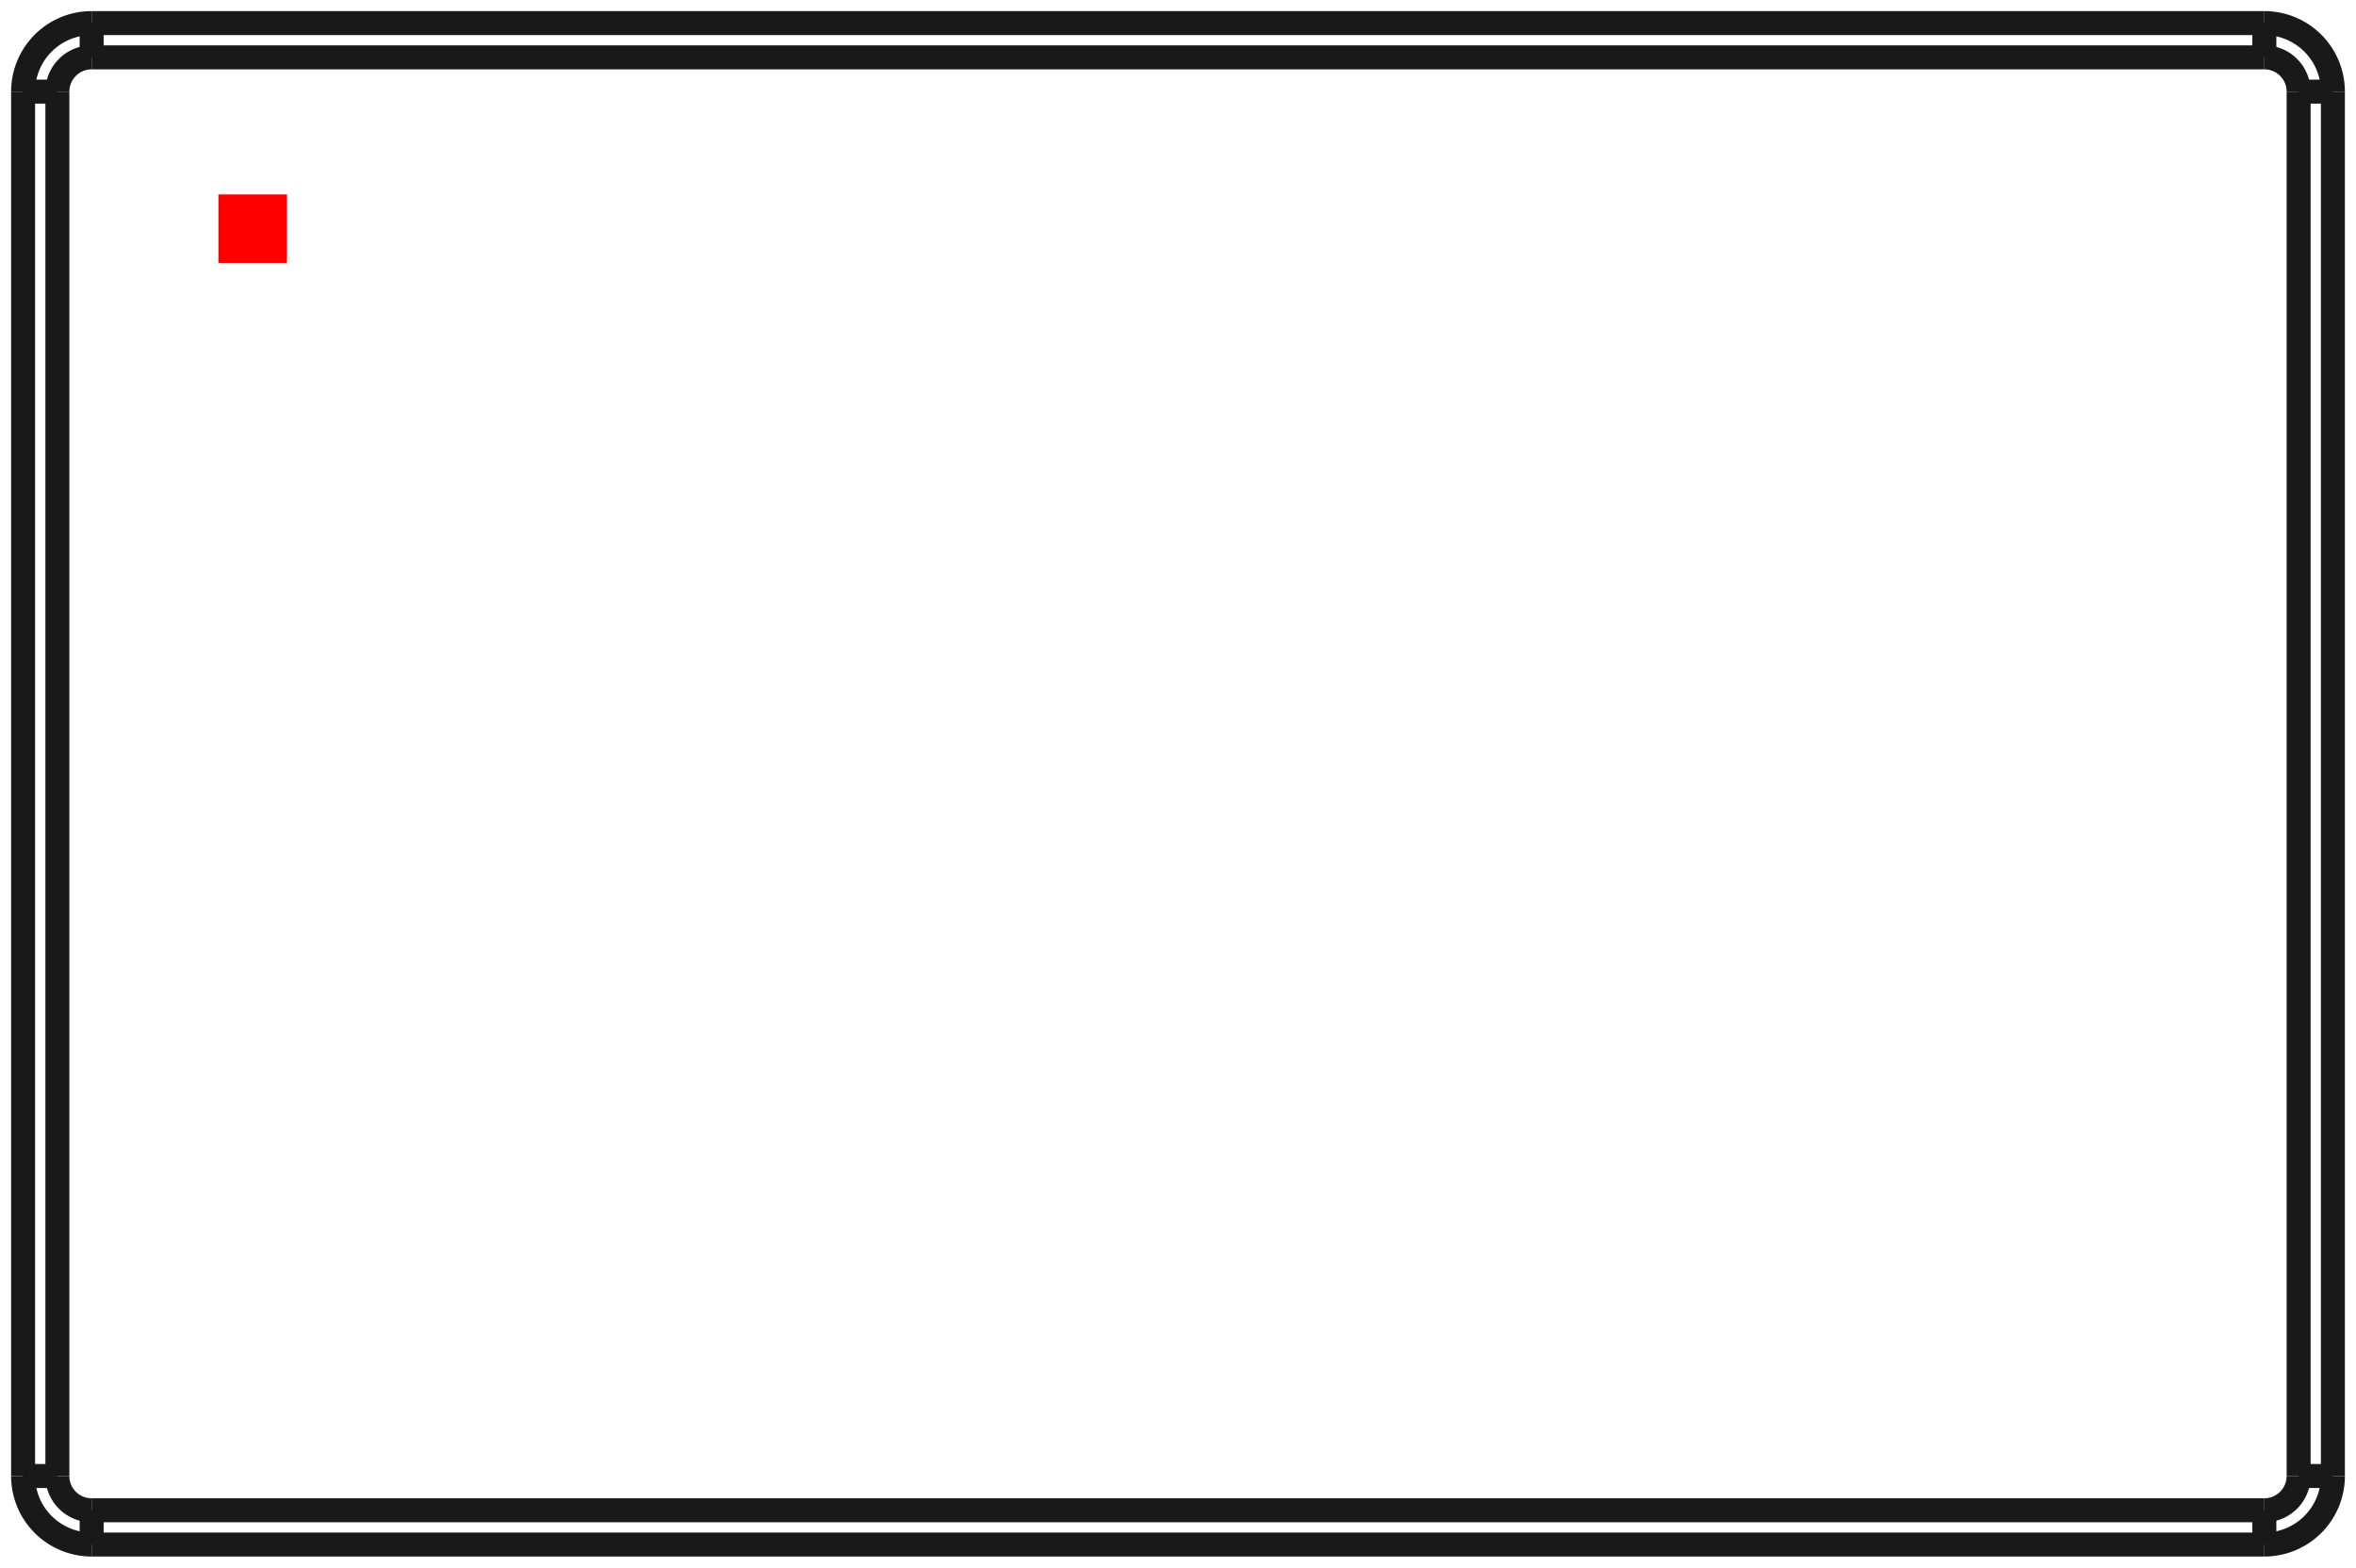 <?xml version="1.0"?>
<!DOCTYPE svg PUBLIC "-//W3C//DTD SVG 1.1//EN" "http://www.w3.org/Graphics/SVG/1.1/DTD/svg11.dtd">
<svg width="34.374mm" height="22.874mm" viewBox="0 0 34.374 22.874" xmlns="http://www.w3.org/2000/svg" version="1.1">
<g id="Shape2DView" transform="translate(3.187,3.837) scale(1,-1)">
<path id="Shape2DView_nwe0000"  d="M -1.85 3.5 L 29.85 3.5 " stroke="#191919" stroke-width="0.35 px" style="stroke-width:0.35;stroke-miterlimit:4;stroke-dasharray:none;fill:none;fill-opacity:1;fill-rule: evenodd"/>
<path id="Shape2DView_nwe0001"  d="M -2.85 -17.7 L -2.85 2.5 " stroke="#191919" stroke-width="0.35 px" style="stroke-width:0.35;stroke-miterlimit:4;stroke-dasharray:none;fill:none;fill-opacity:1;fill-rule: evenodd"/>
<path id="Shape2DView_nwe0002"  d="M 30.85 2.5 L 30.85 -17.7 " stroke="#191919" stroke-width="0.35 px" style="stroke-width:0.35;stroke-miterlimit:4;stroke-dasharray:none;fill:none;fill-opacity:1;fill-rule: evenodd"/>
<path id="Shape2DView_nwe0003"  d="M 29.85 -18.7 L -1.85 -18.7 " stroke="#191919" stroke-width="0.35 px" style="stroke-width:0.35;stroke-miterlimit:4;stroke-dasharray:none;fill:none;fill-opacity:1;fill-rule: evenodd"/>
<path id="Shape2DView_nwe0004"  d="M -2.85 2.5 A 1 1 0 0 0 -1.85 3.5" stroke="#191919" stroke-width="0.35 px" style="stroke-width:0.35;stroke-miterlimit:4;stroke-dasharray:none;fill:none;fill-opacity:1;fill-rule: evenodd"/>
<path id="Shape2DView_nwe0005"  d="M 29.85 3.5 A 1 1 0 0 0 30.85 2.5" stroke="#191919" stroke-width="0.35 px" style="stroke-width:0.35;stroke-miterlimit:4;stroke-dasharray:none;fill:none;fill-opacity:1;fill-rule: evenodd"/>
<path id="Shape2DView_nwe0006"  d="M -1.85 -18.7 A 1 1 0 0 0 -2.85 -17.7" stroke="#191919" stroke-width="0.35 px" style="stroke-width:0.35;stroke-miterlimit:4;stroke-dasharray:none;fill:none;fill-opacity:1;fill-rule: evenodd"/>
<path id="Shape2DView_nwe0007"  d="M 30.85 -17.7 A 1 1 0 0 0 29.85 -18.7" stroke="#191919" stroke-width="0.35 px" style="stroke-width:0.35;stroke-miterlimit:4;stroke-dasharray:none;fill:none;fill-opacity:1;fill-rule: evenodd"/>
<path id="Shape2DView_nwe0012"  d="M -1.85 3.5 L -1.85 3.497 L -1.85 3.487 L -1.85 3.472 L -1.85 3.45 L -1.85 3.423 L -1.85 3.391 L -1.85 3.354 L -1.85 3.312 L -1.85 3.266 L -1.85 3.217 L -1.85 3.165 L -1.85 3.111 L -1.85 3.056 L -1.85 3.0 " stroke="#191919" stroke-width="0.35 px" style="stroke-width:0.35;stroke-miterlimit:4;stroke-dasharray:none;fill:none;fill-opacity:1;fill-rule: evenodd"/>
<path id="Shape2DView_nwe0013"  d="M -1.85 3.0 L 29.85 3.0 " stroke="#191919" stroke-width="0.35 px" style="stroke-width:0.35;stroke-miterlimit:4;stroke-dasharray:none;fill:none;fill-opacity:1;fill-rule: evenodd"/>
<path id="Shape2DView_nwe0014"  d="M 29.85 3.5 L 29.85 3.497 L 29.85 3.487 L 29.85 3.472 L 29.85 3.45 L 29.85 3.423 L 29.85 3.391 L 29.85 3.354 L 29.85 3.312 L 29.85 3.266 L 29.85 3.217 L 29.85 3.165 L 29.85 3.111 L 29.85 3.056 L 29.85 3.0 " stroke="#191919" stroke-width="0.35 px" style="stroke-width:0.35;stroke-miterlimit:4;stroke-dasharray:none;fill:none;fill-opacity:1;fill-rule: evenodd"/>
<path id="Shape2DView_nwe0015"  d="M -2.35 2.5 A 0.5 0.5 0 0 0 -1.85 3" stroke="#191919" stroke-width="0.35 px" style="stroke-width:0.35;stroke-miterlimit:4;stroke-dasharray:none;fill:none;fill-opacity:1;fill-rule: evenodd"/>
<path id="Shape2DView_nwe0016"  d="M -2.85 2.5 L -2.847 2.5 L -2.837 2.5 L -2.822 2.5 L -2.8 2.5 L -2.773 2.5 L -2.741 2.5 L -2.704 2.5 L -2.662 2.5 L -2.616 2.5 L -2.567 2.5 L -2.515 2.5 L -2.461 2.5 L -2.406 2.5 L -2.35 2.5 " stroke="#191919" stroke-width="0.35 px" style="stroke-width:0.35;stroke-miterlimit:4;stroke-dasharray:none;fill:none;fill-opacity:1;fill-rule: evenodd"/>
<path id="Shape2DView_nwe0017"  d="M 29.85 3.0 A 0.5 0.5 0 0 0 30.35 2.5" stroke="#191919" stroke-width="0.35 px" style="stroke-width:0.35;stroke-miterlimit:4;stroke-dasharray:none;fill:none;fill-opacity:1;fill-rule: evenodd"/>
<path id="Shape2DView_nwe0018"  d="M 30.85 2.5 L 30.847 2.5 L 30.837 2.5 L 30.822 2.5 L 30.8 2.5 L 30.773 2.5 L 30.741 2.5 L 30.704 2.5 L 30.662 2.5 L 30.616 2.5 L 30.567 2.5 L 30.515 2.5 L 30.461 2.5 L 30.406 2.5 L 30.35 2.5 " stroke="#191919" stroke-width="0.35 px" style="stroke-width:0.35;stroke-miterlimit:4;stroke-dasharray:none;fill:none;fill-opacity:1;fill-rule: evenodd"/>
<path id="Shape2DView_nwe0019"  d="M -2.85 -17.7 L -2.847 -17.7 L -2.837 -17.7 L -2.822 -17.7 L -2.8 -17.7 L -2.773 -17.7 L -2.741 -17.7 L -2.704 -17.7 L -2.662 -17.7 L -2.616 -17.7 L -2.567 -17.7 L -2.515 -17.7 L -2.461 -17.7 L -2.406 -17.7 L -2.35 -17.7 " stroke="#191919" stroke-width="0.35 px" style="stroke-width:0.35;stroke-miterlimit:4;stroke-dasharray:none;fill:none;fill-opacity:1;fill-rule: evenodd"/>
<path id="Shape2DView_nwe0020"  d="M -2.35 -17.7 L -2.35 2.5 " stroke="#191919" stroke-width="0.35 px" style="stroke-width:0.35;stroke-miterlimit:4;stroke-dasharray:none;fill:none;fill-opacity:1;fill-rule: evenodd"/>
<path id="Shape2DView_nwe0021"  d="M 30.35 2.5 L 30.35 -17.7 " stroke="#191919" stroke-width="0.35 px" style="stroke-width:0.35;stroke-miterlimit:4;stroke-dasharray:none;fill:none;fill-opacity:1;fill-rule: evenodd"/>
<path id="Shape2DView_nwe0022"  d="M 30.85 -17.7 L 30.847 -17.7 L 30.837 -17.7 L 30.822 -17.7 L 30.8 -17.7 L 30.773 -17.7 L 30.741 -17.7 L 30.704 -17.7 L 30.662 -17.7 L 30.616 -17.7 L 30.567 -17.7 L 30.515 -17.7 L 30.461 -17.7 L 30.406 -17.7 L 30.35 -17.7 " stroke="#191919" stroke-width="0.35 px" style="stroke-width:0.35;stroke-miterlimit:4;stroke-dasharray:none;fill:none;fill-opacity:1;fill-rule: evenodd"/>
<path id="Shape2DView_nwe0023"  d="M -1.85 -18.2 A 0.5 0.5 0 0 0 -2.35 -17.7" stroke="#191919" stroke-width="0.35 px" style="stroke-width:0.35;stroke-miterlimit:4;stroke-dasharray:none;fill:none;fill-opacity:1;fill-rule: evenodd"/>
<path id="Shape2DView_nwe0024"  d="M -1.85 -18.7 L -1.85 -18.697 L -1.85 -18.687 L -1.85 -18.672 L -1.85 -18.65 L -1.85 -18.623 L -1.85 -18.591 L -1.85 -18.554 L -1.85 -18.512 L -1.85 -18.466 L -1.85 -18.417 L -1.85 -18.365 L -1.85 -18.311 L -1.85 -18.256 L -1.85 -18.2 " stroke="#191919" stroke-width="0.35 px" style="stroke-width:0.35;stroke-miterlimit:4;stroke-dasharray:none;fill:none;fill-opacity:1;fill-rule: evenodd"/>
<path id="Shape2DView_nwe0025"  d="M 30.35 -17.7 A 0.5 0.5 0 0 0 29.85 -18.2" stroke="#191919" stroke-width="0.35 px" style="stroke-width:0.35;stroke-miterlimit:4;stroke-dasharray:none;fill:none;fill-opacity:1;fill-rule: evenodd"/>
<path id="Shape2DView_nwe0026"  d="M 29.85 -18.7 L 29.85 -18.697 L 29.85 -18.687 L 29.85 -18.672 L 29.85 -18.65 L 29.85 -18.623 L 29.85 -18.591 L 29.85 -18.554 L 29.85 -18.512 L 29.85 -18.466 L 29.85 -18.417 L 29.85 -18.365 L 29.85 -18.311 L 29.85 -18.256 L 29.85 -18.2 " stroke="#191919" stroke-width="0.35 px" style="stroke-width:0.35;stroke-miterlimit:4;stroke-dasharray:none;fill:none;fill-opacity:1;fill-rule: evenodd"/>
<path id="Shape2DView_nwe0027"  d="M 29.85 -18.2 L -1.85 -18.2 " stroke="#191919" stroke-width="0.35 px" style="stroke-width:0.35;stroke-miterlimit:4;stroke-dasharray:none;fill:none;fill-opacity:1;fill-rule: evenodd"/>
<title>b'Shape2DView'</title>
</g>
<g id="Rectangle" transform="translate(3.187,3.837) scale(1,-1)">
<rect fill="#ff0000" id="origin" width="1" height="1" x="0" y="0" />
<title>b'Rectangle'</title>
</g>
</svg>